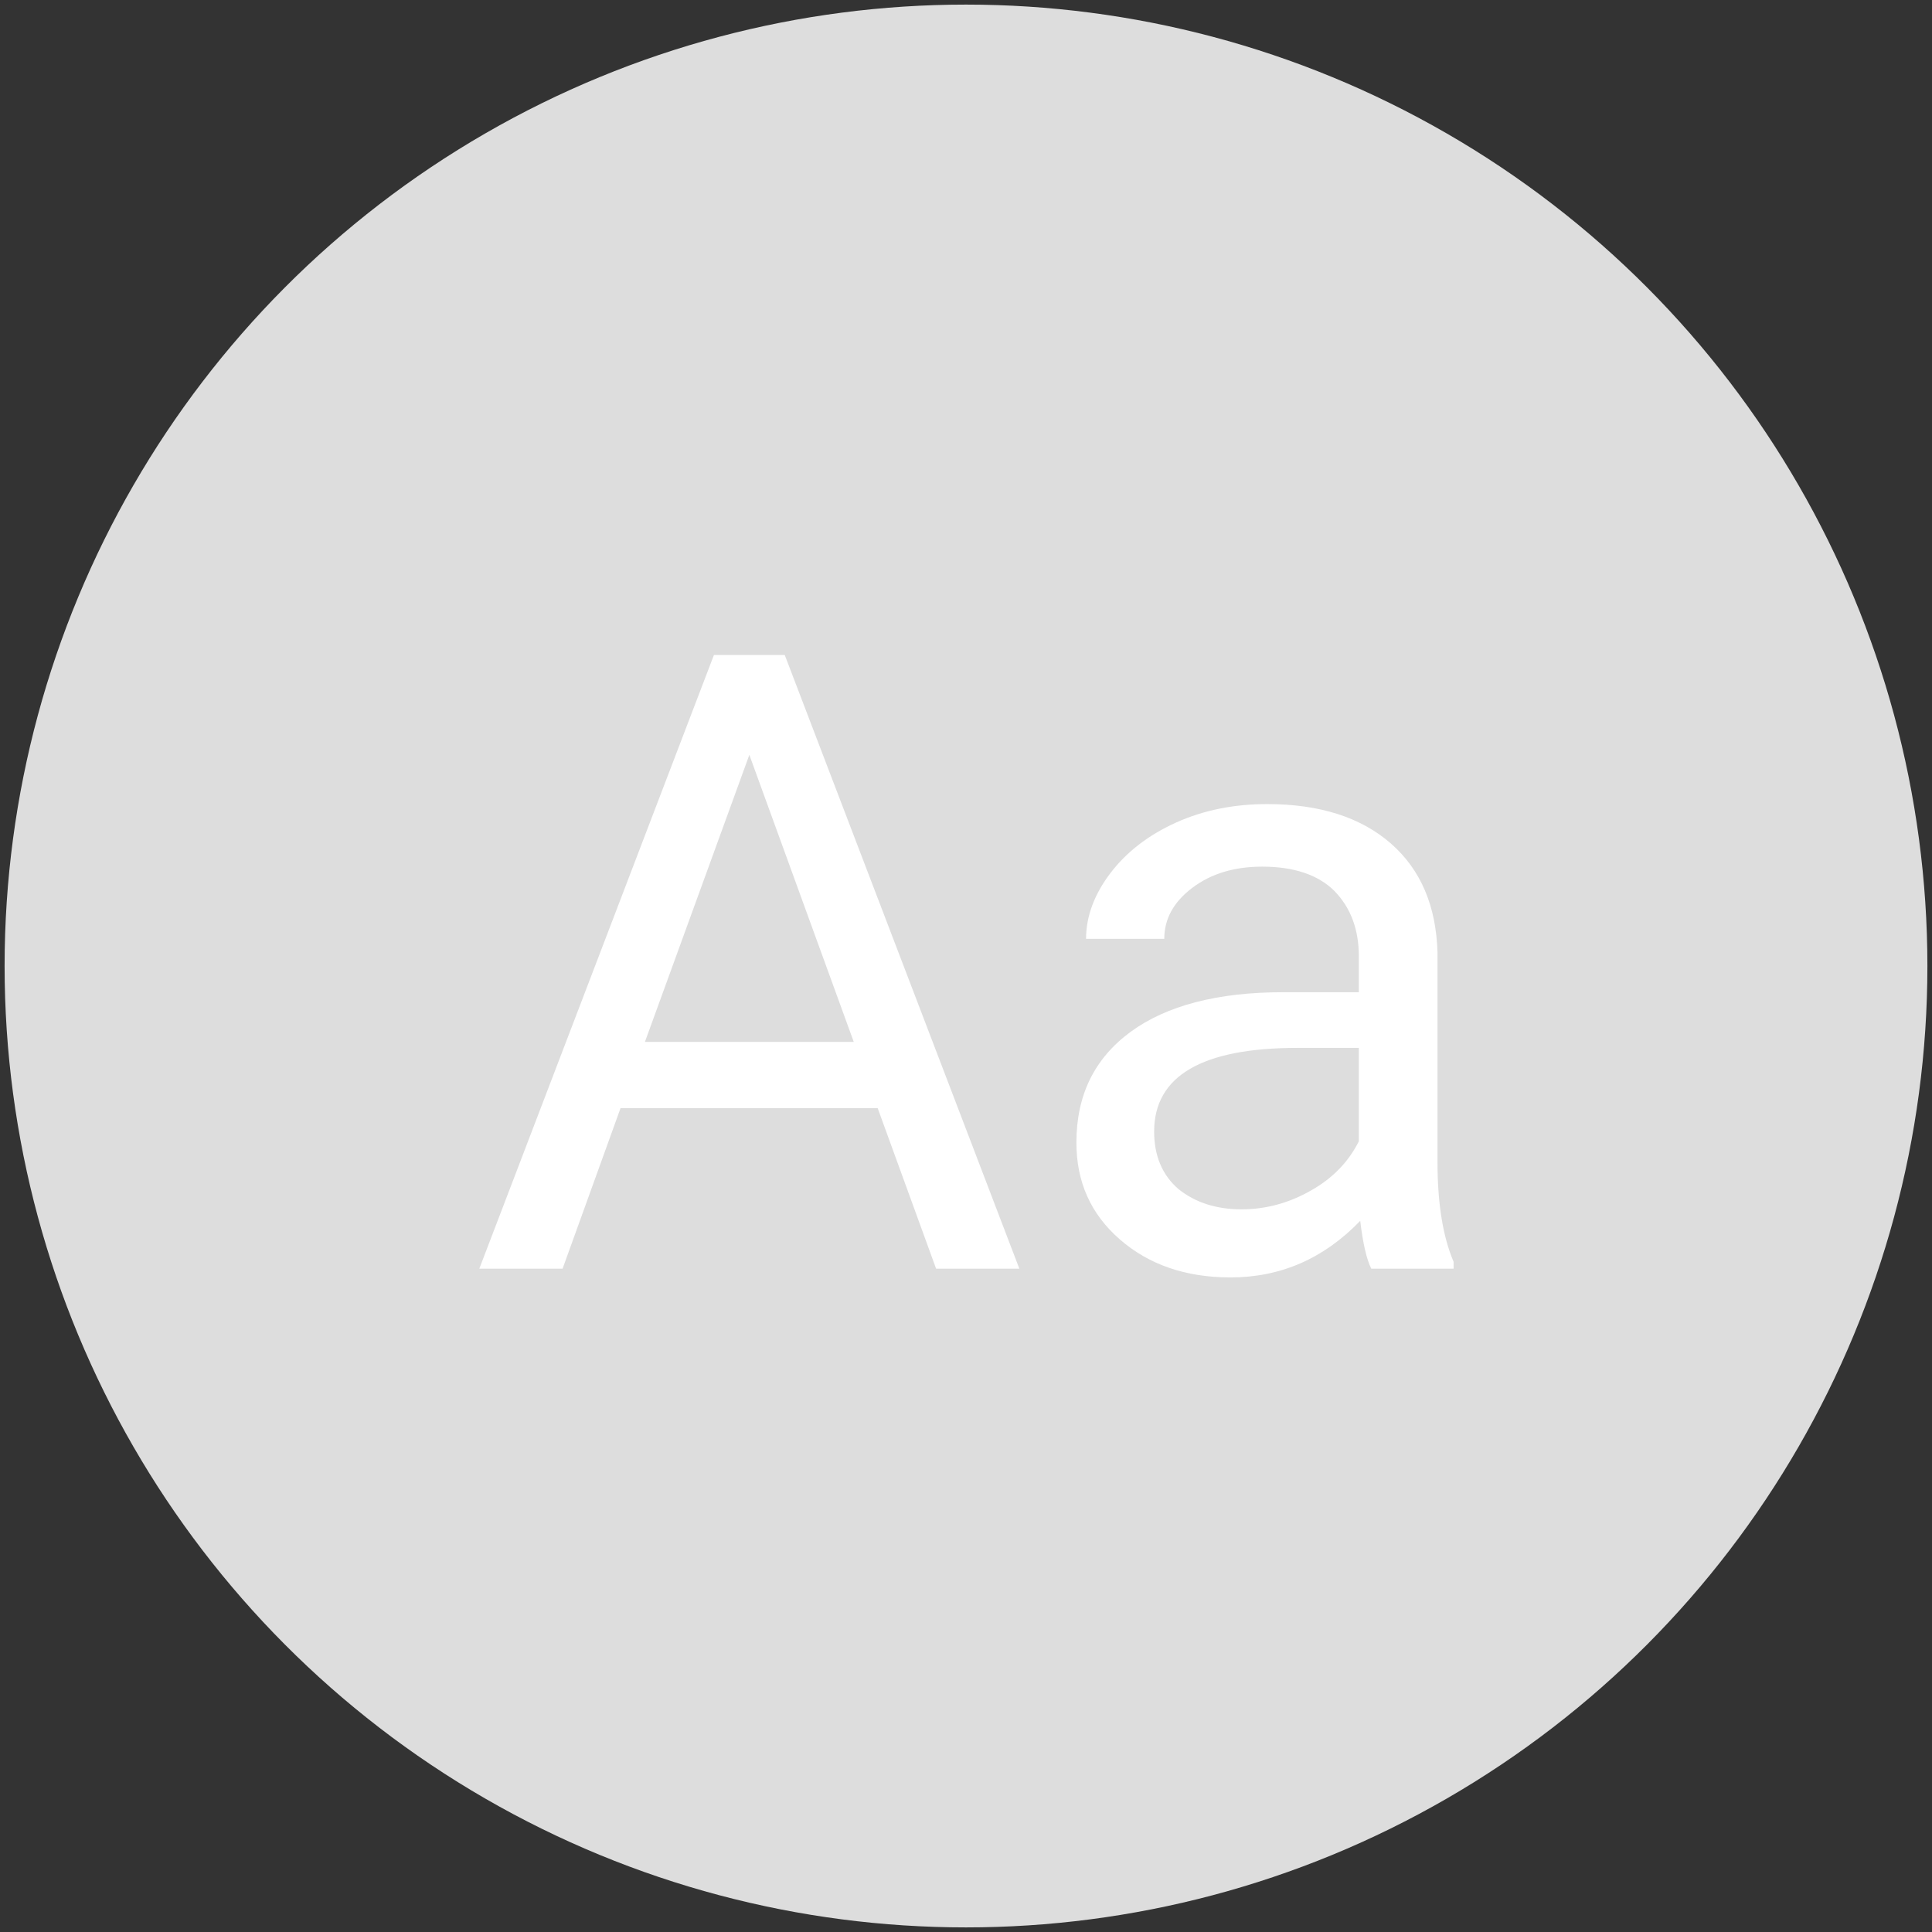 <?xml version="1.0" encoding="utf-8"?>
<!-- Generator: Adobe Illustrator 22.1.0, SVG Export Plug-In . SVG Version: 6.00 Build 0)  -->
<svg version="1.1" id="Layer_1" xmlns="http://www.w3.org/2000/svg" xmlns:xlink="http://www.w3.org/1999/xlink" x="0px" y="0px"
	 viewBox="0 0 420 420" enable-background="new 0 0 420 420" xml:space="preserve">
<rect x="0" y="0" width="420" height="420" fill="#333333" stroke="none"/>
<circle fill="#DDDDDD" cx="210" cy="210" r="209"/>
<g>
	<path fill="#FFFFFF" d="M190.8,240.9h-55.9l-12.6,34.9h-18.1l51-133.4h15.4l51,133.4h-18.1L190.8,240.9z M140.2,226.5h45.4
		l-22.7-62.4L140.2,226.5z"/>
	<path fill="#FFFFFF" d="M298.1,275.8c-1-2-1.8-5.4-2.4-10.4c-7.9,8.2-17.3,12.3-28.2,12.3c-9.8,0-17.8-2.8-24.1-8.3
		c-6.3-5.5-9.4-12.5-9.4-21c0-10.3,3.9-18.3,11.8-24.1c7.8-5.7,18.9-8.6,33.1-8.6h16.5v-7.8c0-5.9-1.8-10.6-5.3-14.2
		c-3.5-3.5-8.8-5.3-15.7-5.3c-6,0-11.1,1.5-15.2,4.6c-4.1,3.1-6.1,6.8-6.1,11.1h-17c0-4.9,1.8-9.7,5.3-14.3c3.5-4.6,8.3-8.3,14.3-11
		c6-2.7,12.6-4,19.8-4c11.4,0,20.4,2.9,26.9,8.6c6.5,5.7,9.8,13.6,10.1,23.6v45.6c0,9.1,1.2,16.3,3.5,21.7v1.5H298.1z M269.9,262.9
		c5.3,0,10.4-1.4,15.1-4.1c4.8-2.7,8.2-6.3,10.4-10.7v-20.3h-13.3c-20.8,0-31.2,6.1-31.2,18.2c0,5.3,1.8,9.5,5.3,12.5
		C259.8,261.4,264.4,262.9,269.9,262.9z"/>
</g>
</svg>
